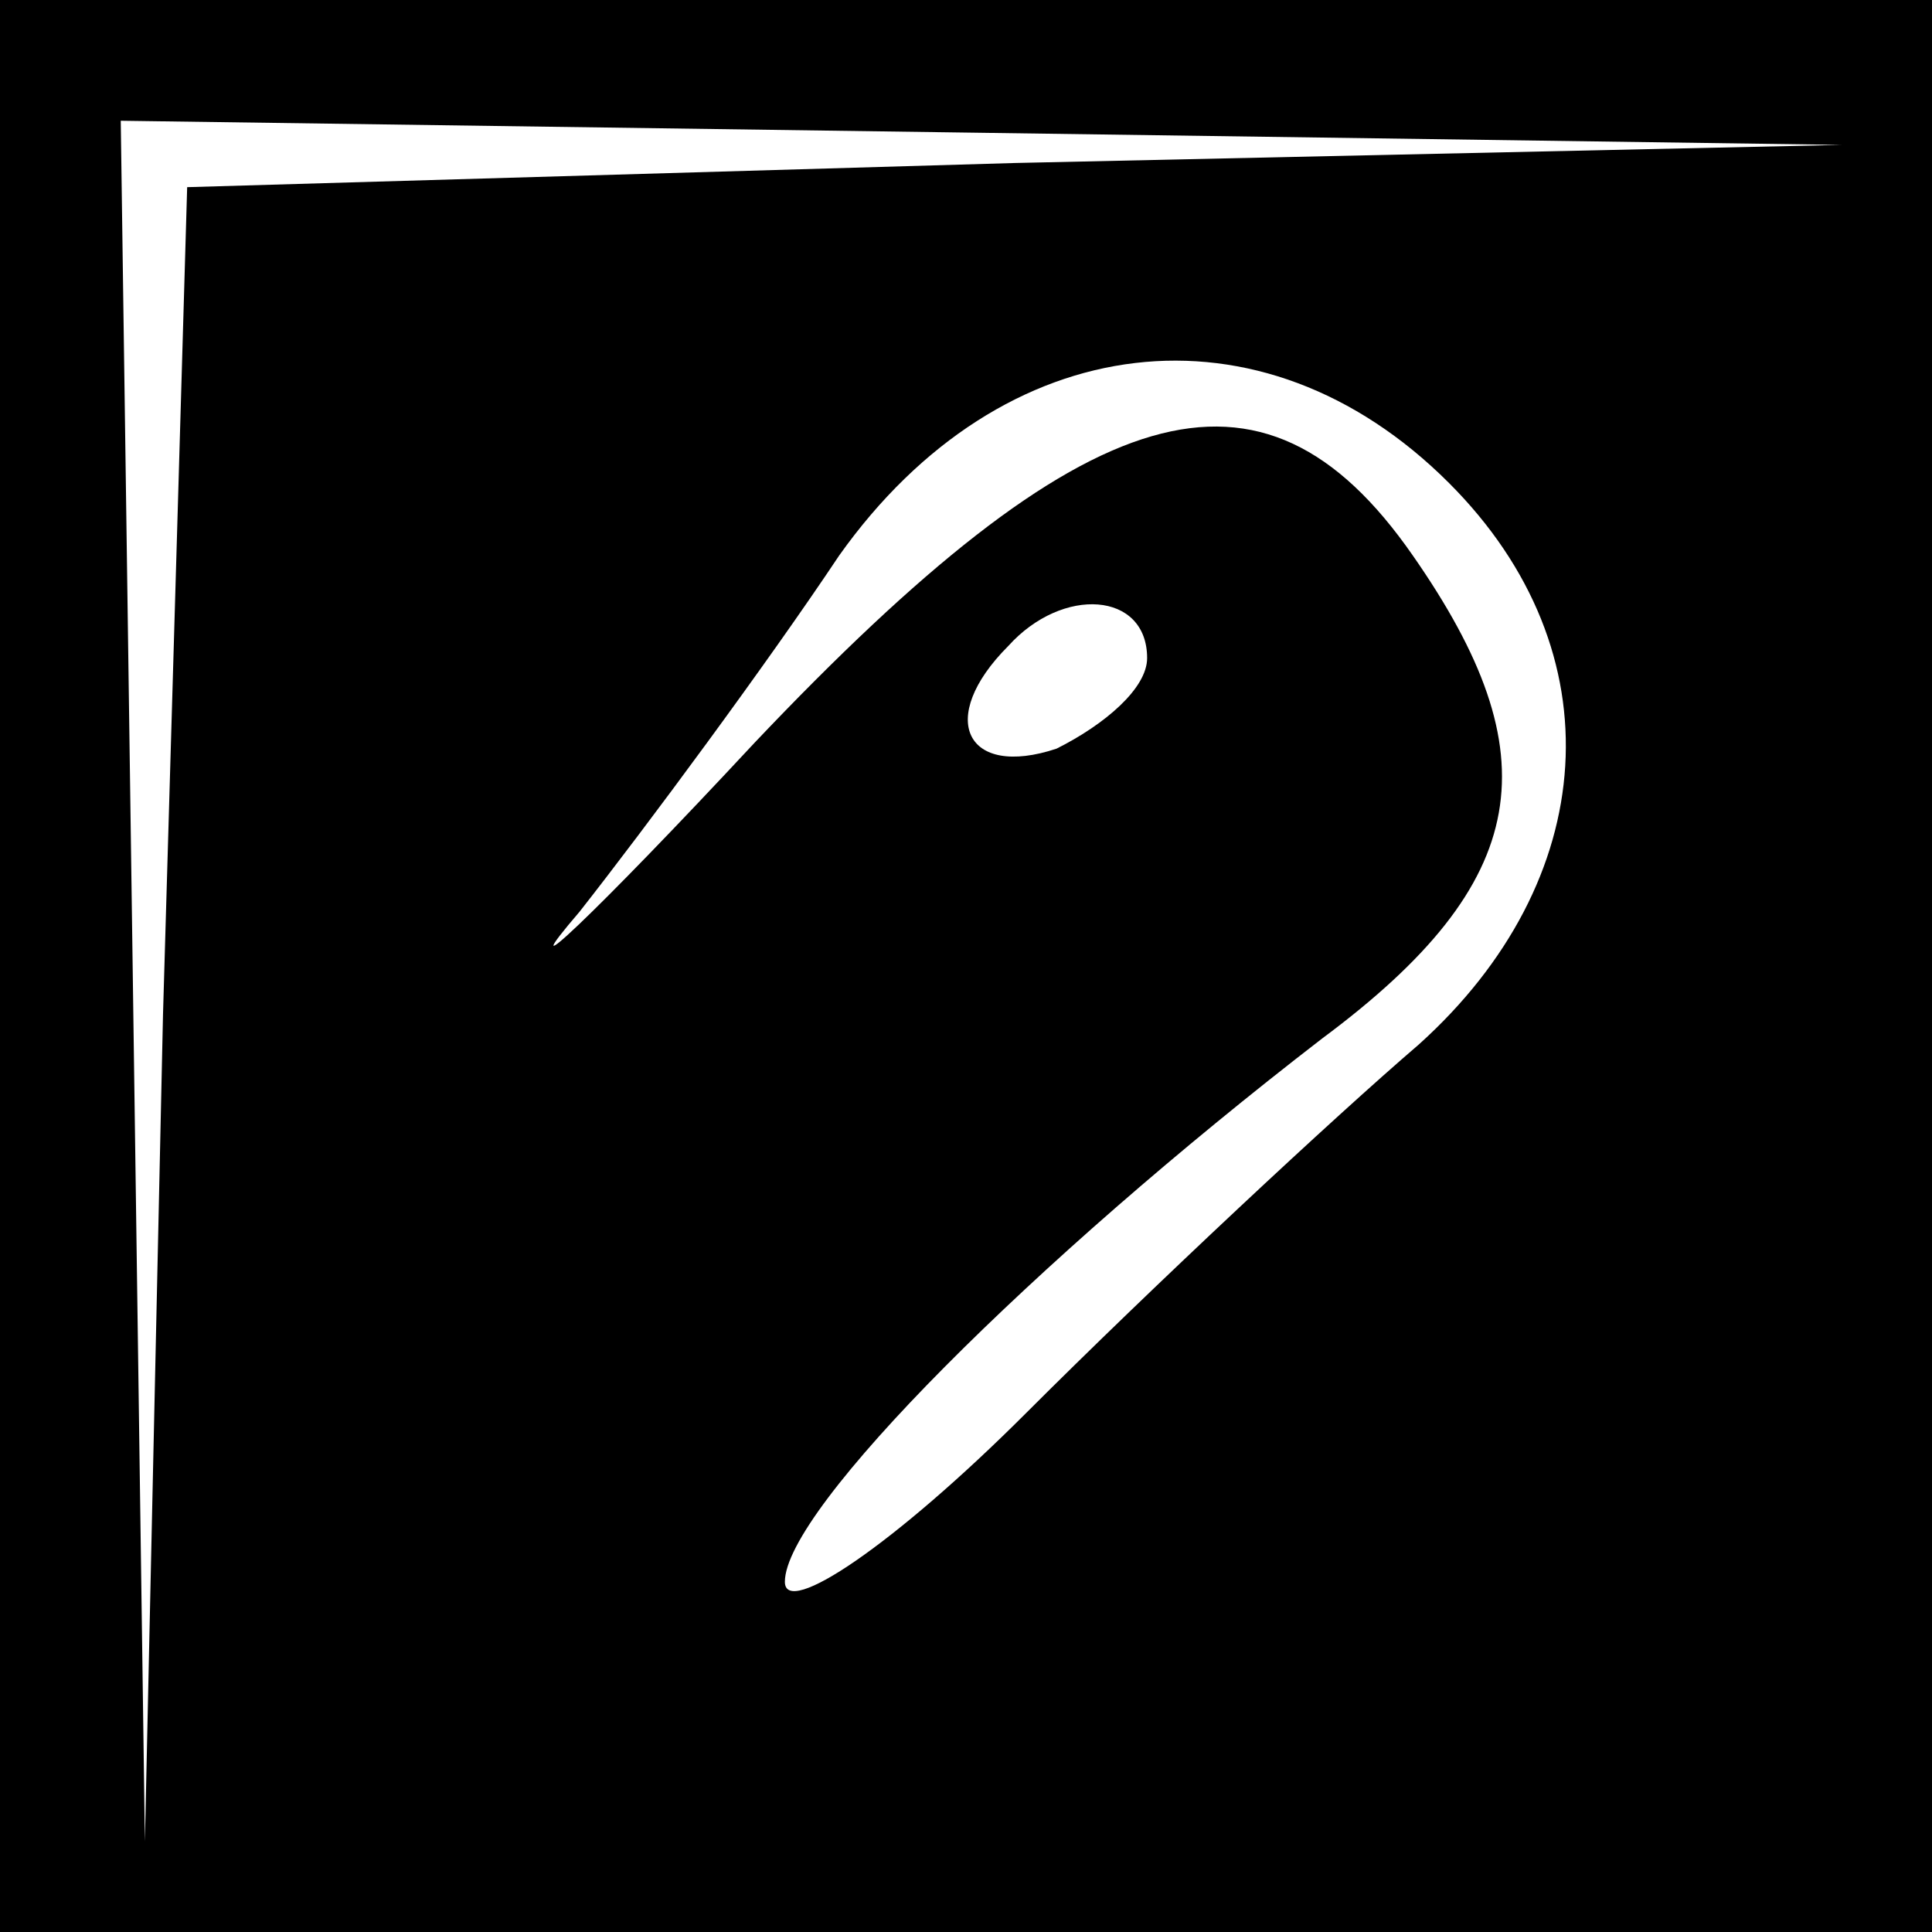 <?xml version="1.0" standalone="no"?>
<!DOCTYPE svg PUBLIC "-//W3C//DTD SVG 20010904//EN"
 "http://www.w3.org/TR/2001/REC-SVG-20010904/DTD/svg10.dtd">
<svg version="1.0" xmlns="http://www.w3.org/2000/svg"
 width="32pt" height="32pt" viewBox="0 0 32 32"
 preserveAspectRatio="xMidYMid meet">
<rect x="0" y="0" width="32" height="32" fill="#808080" stroke="none"/>
<g transform="translate(0,32) scale(0.1,-0.1)"
fill="#000000" stroke="none">
<path fill="#000000" stroke="none" d="M0 160 l0 -160 160 0 160 0 0 160 0
160 -160 0 -160 0 0 -160z"/>
<path fill="#ffffff" stroke="none" d="M168 293 l-137 -4 -4 -137 -3 -137 -2
143 -2 142 143 -2 142 -2 -137 -3z"/>
<path fill="#ffffff" stroke="none" d="M240 240 c28 -28 25 -66 -5 -93 -14
-12 -44 -40 -65 -61 -22 -22 -40 -34 -40 -28 0 12 41 53 89 90 35 26 38 47 15
80 -25 36 -54 27 -109 -31 -27 -29 -41 -42 -29 -28 11 14 31 41 43 59 27 38
70 43 101 12z"/>
<path fill="#ffffff" stroke="none" d="M190 211 c0 -5 -7 -11 -15 -15 -15 -5
-20 5 -8 17 9 10 23 9 23 -2z"/>
</g>
</svg>
